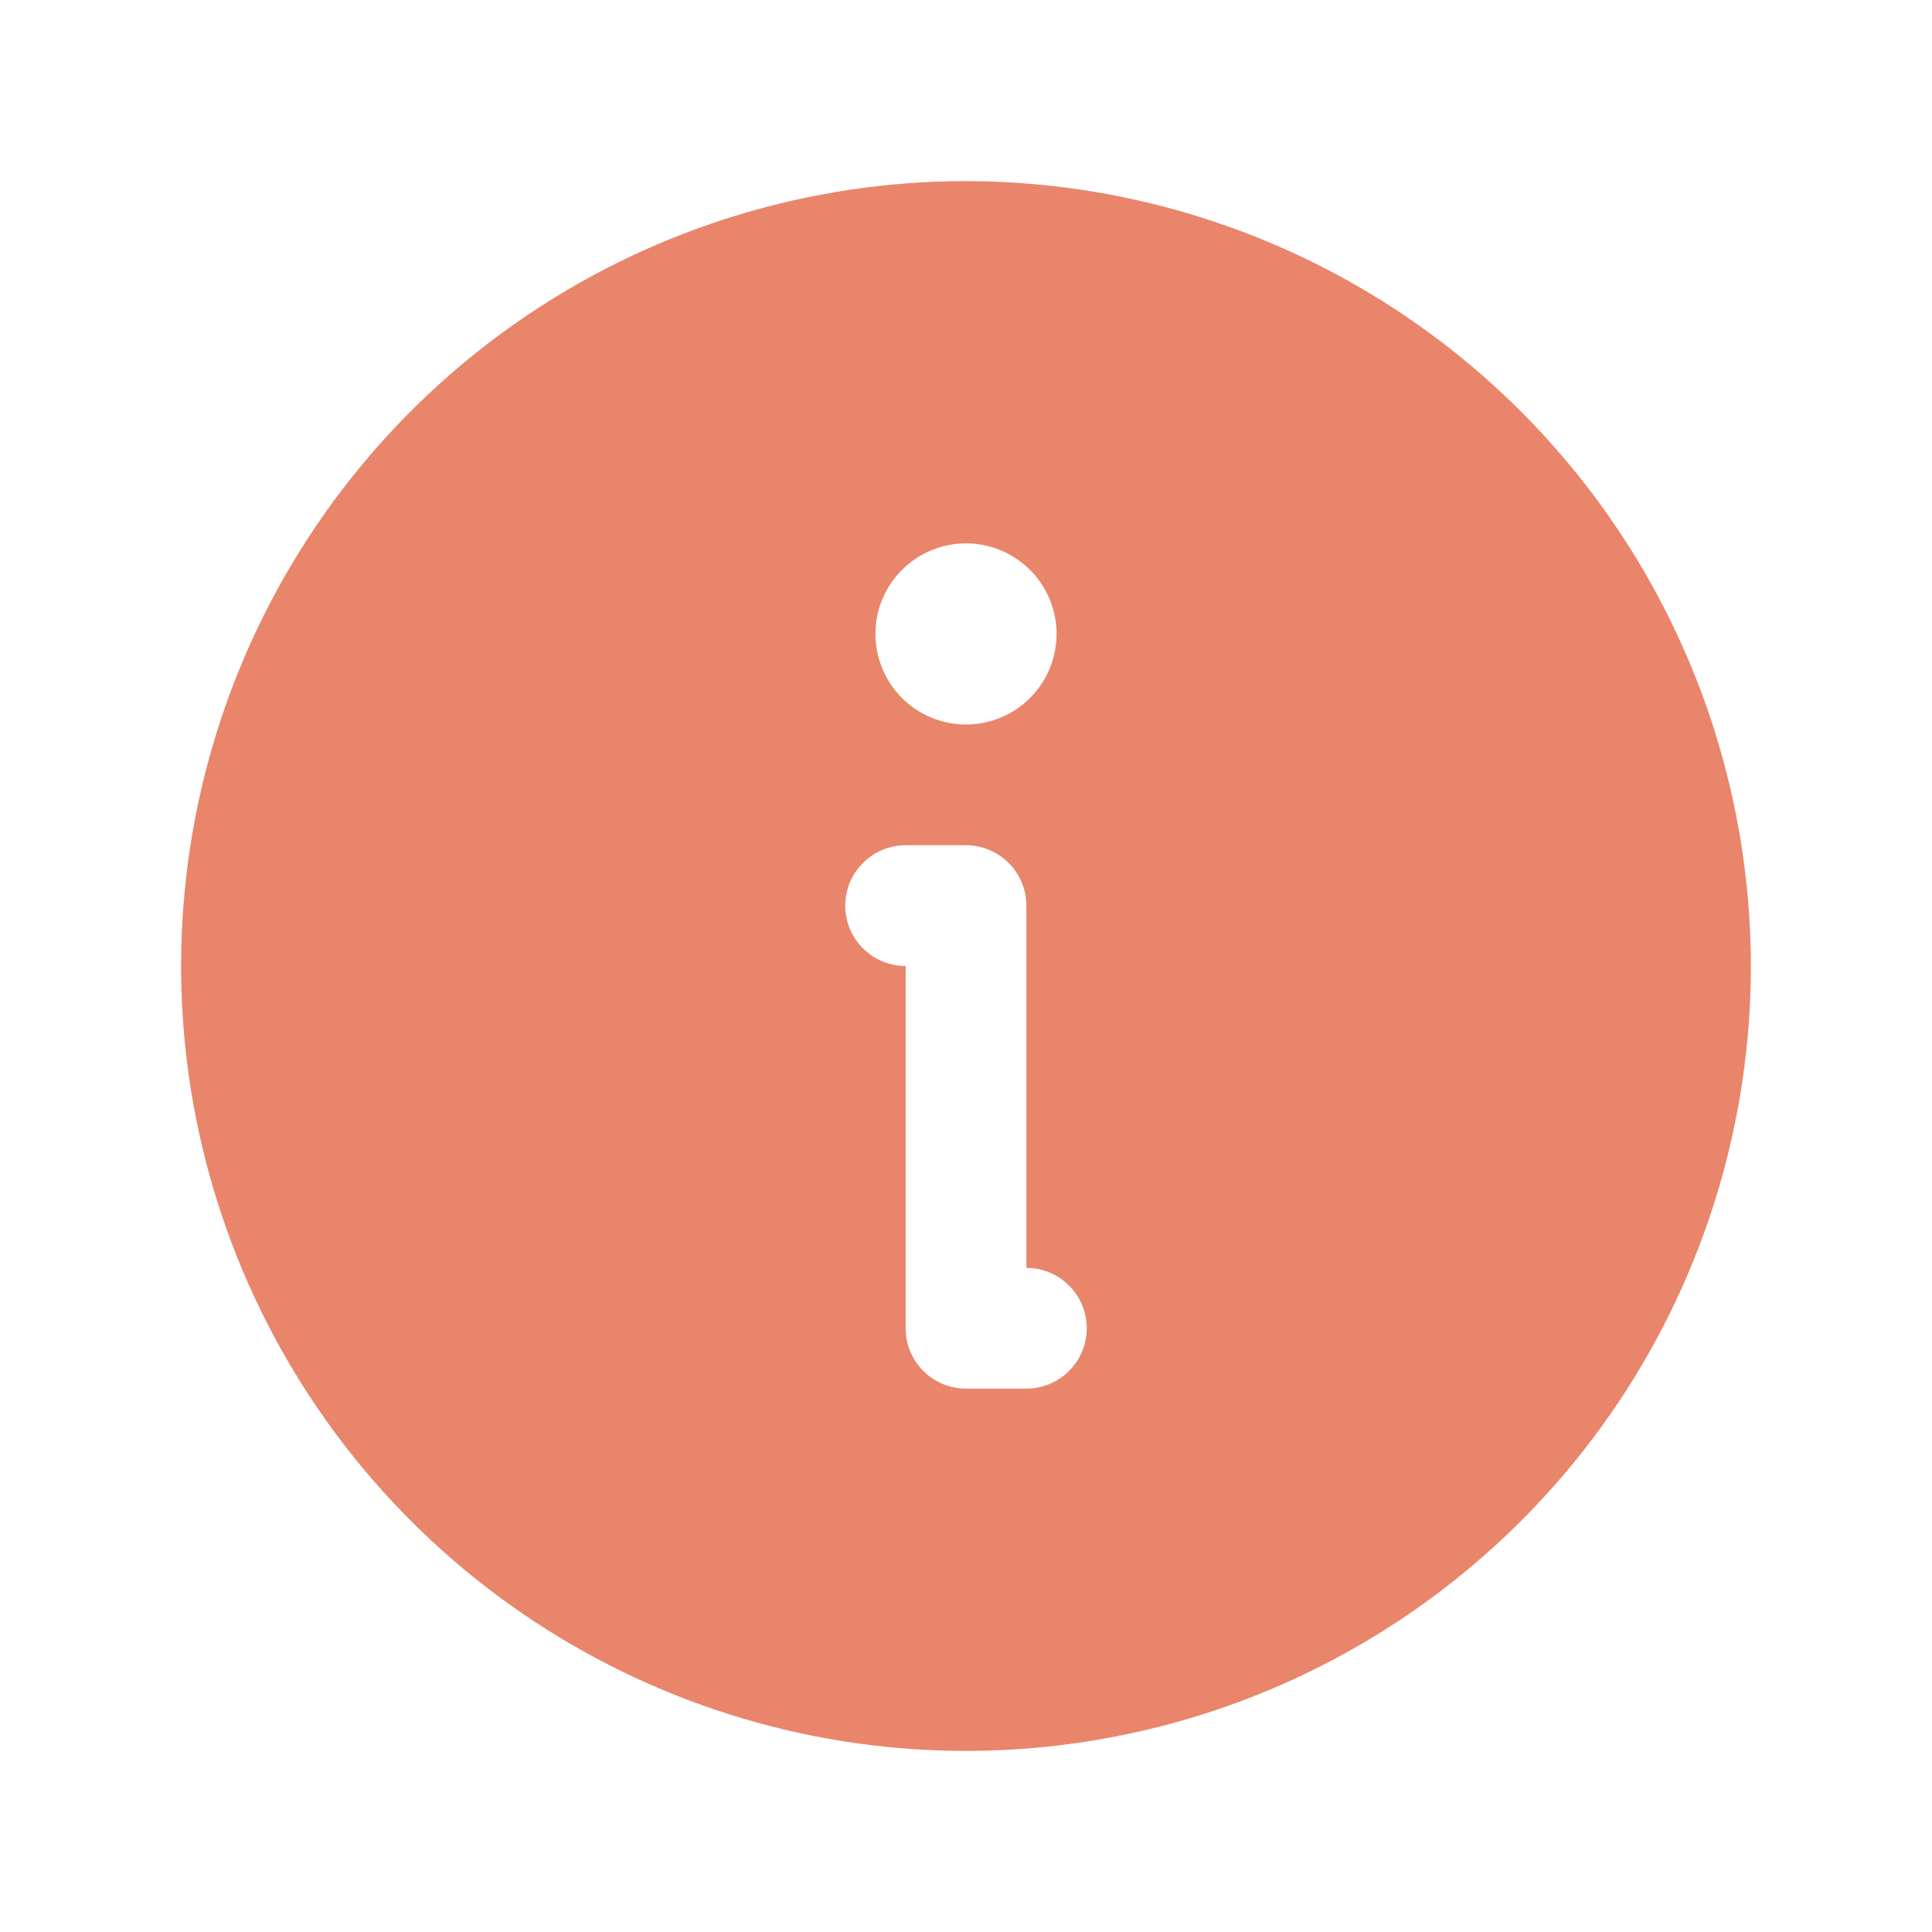 <svg width="24" height="24" viewBox="0 0 24 24" fill="none" xmlns="http://www.w3.org/2000/svg">
<path d="M12 2.25C10.072 2.25 8.187 2.822 6.583 3.893C4.98 4.965 3.73 6.487 2.992 8.269C2.254 10.05 2.061 12.011 2.437 13.902C2.814 15.793 3.742 17.531 5.106 18.894C6.469 20.258 8.207 21.186 10.098 21.563C11.989 21.939 13.95 21.746 15.731 21.008C17.513 20.27 19.035 19.02 20.107 17.417C21.178 15.813 21.75 13.928 21.75 12C21.747 9.415 20.719 6.937 18.891 5.109C17.063 3.281 14.585 2.253 12 2.25ZM12 6.75C12.222 6.75 12.44 6.816 12.625 6.94C12.81 7.063 12.954 7.239 13.039 7.444C13.124 7.65 13.147 7.876 13.103 8.094C13.06 8.313 12.953 8.513 12.795 8.671C12.638 8.828 12.438 8.935 12.219 8.978C12.001 9.022 11.775 9 11.569 8.914C11.364 8.829 11.188 8.685 11.065 8.5C10.941 8.315 10.875 8.098 10.875 7.875C10.875 7.727 10.904 7.581 10.96 7.444C11.017 7.308 11.1 7.184 11.204 7.08C11.309 6.975 11.433 6.892 11.569 6.836C11.706 6.779 11.852 6.75 12 6.75H12ZM12.75 17.25H12C11.902 17.25 11.804 17.231 11.713 17.193C11.622 17.155 11.539 17.1 11.47 17.03C11.4 16.961 11.345 16.878 11.307 16.787C11.269 16.696 11.25 16.599 11.25 16.5V12C11.051 12 10.86 11.921 10.72 11.78C10.579 11.64 10.5 11.449 10.5 11.25C10.5 11.051 10.579 10.86 10.72 10.72C10.86 10.579 11.051 10.5 11.25 10.5H12C12.098 10.5 12.196 10.519 12.287 10.557C12.378 10.595 12.461 10.65 12.53 10.72C12.6 10.789 12.655 10.872 12.693 10.963C12.731 11.054 12.75 11.152 12.75 11.25V15.75C12.949 15.75 13.14 15.829 13.28 15.97C13.421 16.11 13.5 16.301 13.5 16.5C13.5 16.699 13.421 16.89 13.28 17.03C13.14 17.171 12.949 17.25 12.75 17.25Z" fill="#E9856B"/>
</svg>
